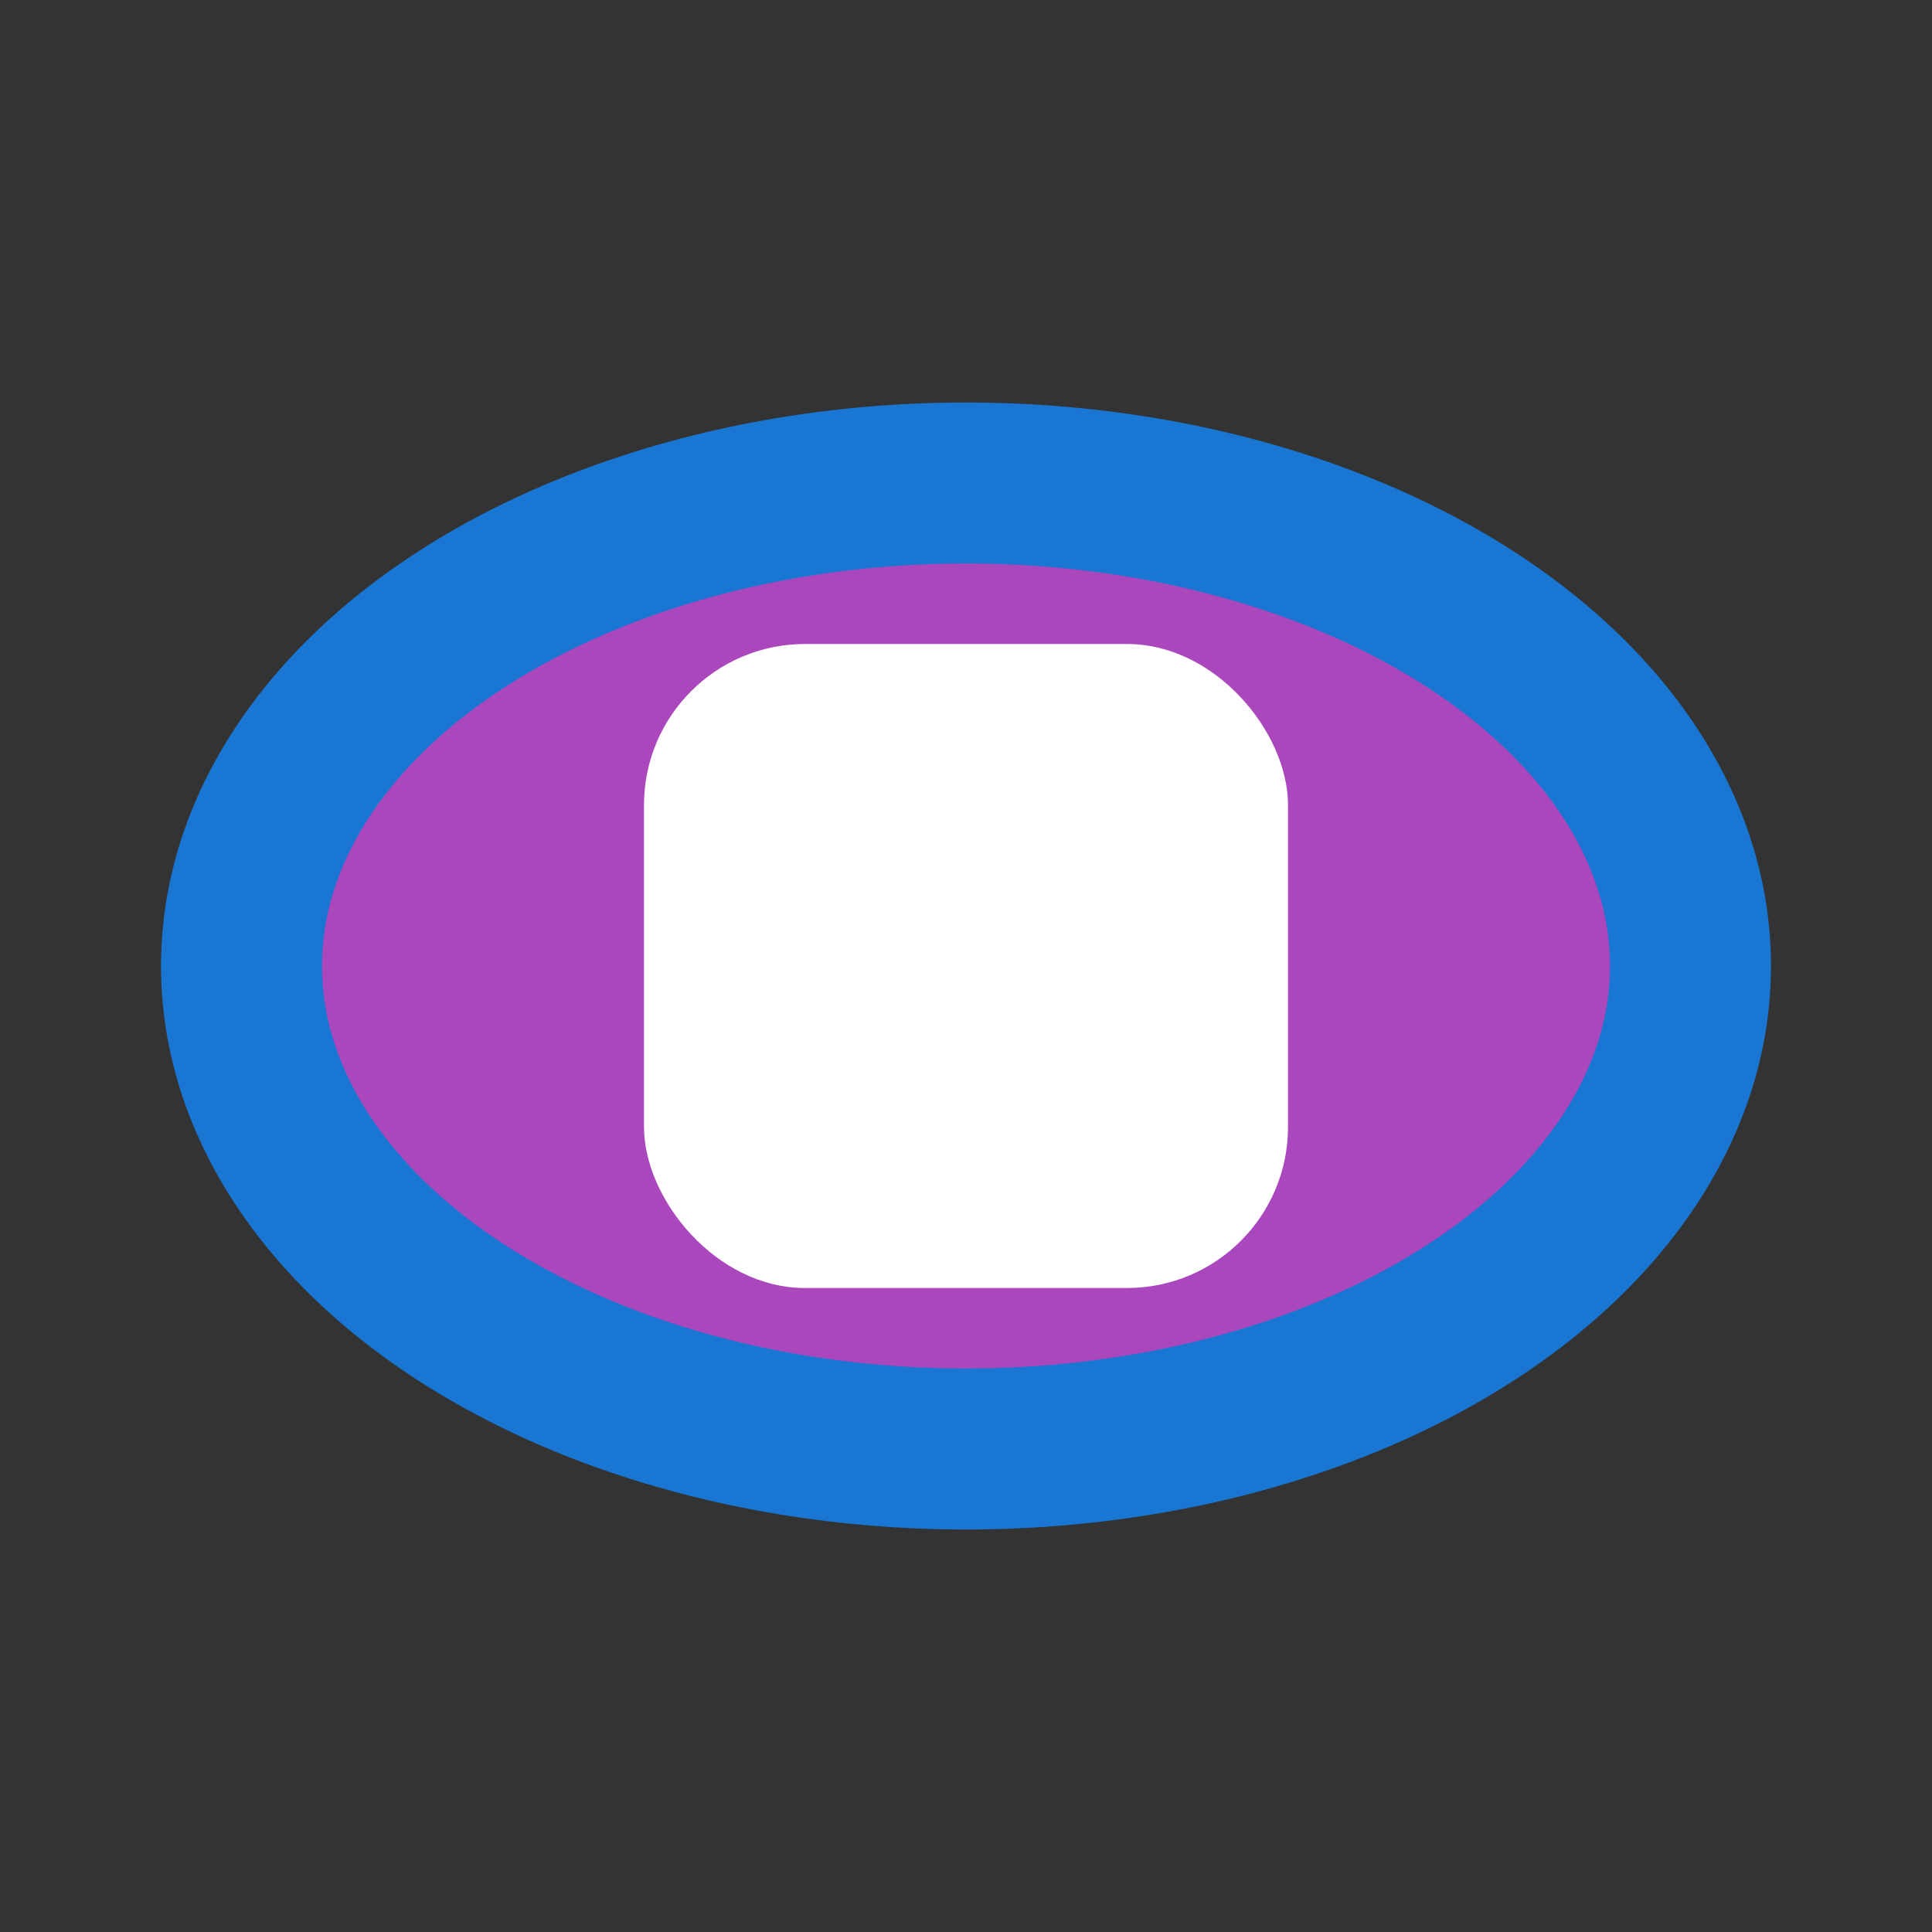 <svg width="48" height="48" viewBox="0 0 48 48" fill="none" xmlns="http://www.w3.org/2000/svg">
  <rect x="0" y="0" width="48" height="48" fill="#333333" stroke="none"/>
  <ellipse cx="24" cy="24" rx="18" ry="12" fill="#ab47bc" stroke="#1976d2" stroke-width="4"/>
  <rect x="16" y="16" width="16" height="16" rx="4" fill="#fff"/>
</svg> 
